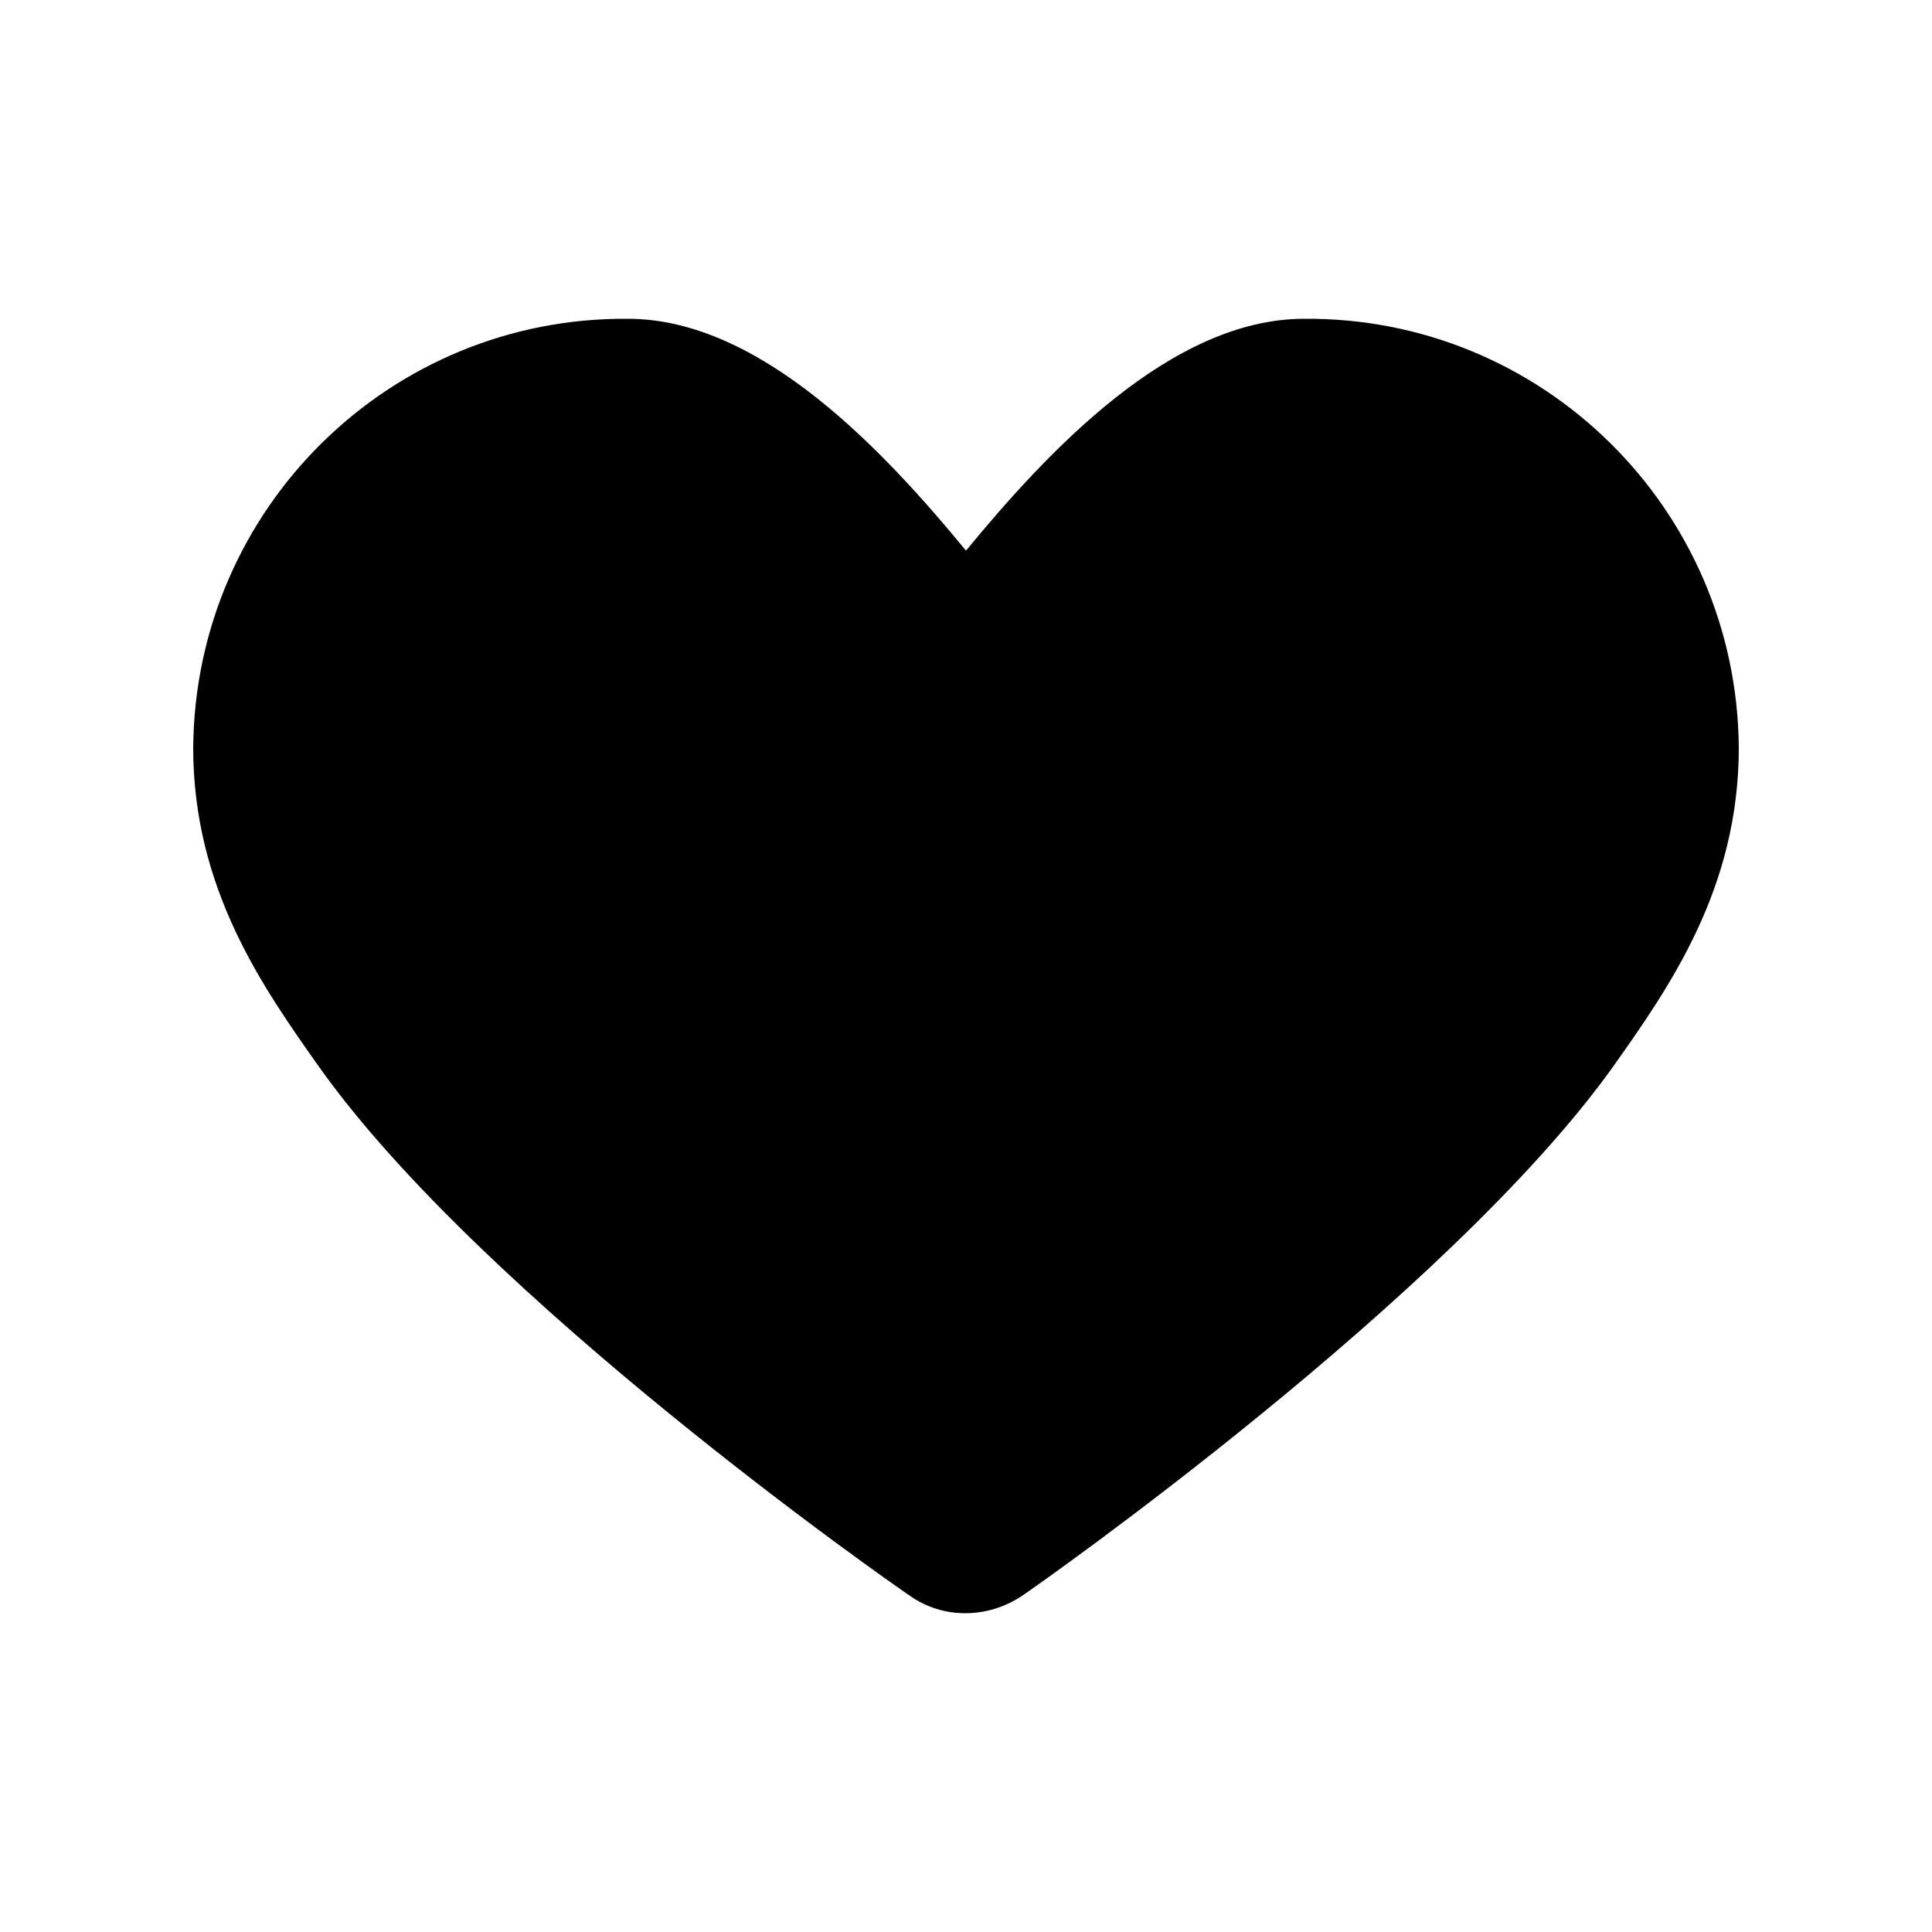 <?xml version="1.0" encoding="utf-8"?>
<!-- Generator: Adobe Illustrator 20.0.0, SVG Export Plug-In . SVG Version: 6.00 Build 0)  -->
<svg version="1.1" id="图层_1" xmlns="http://www.w3.org/2000/svg" xmlns:xlink="http://www.w3.org/1999/xlink" x="0px" y="0px"
	 viewBox="0 0 100 100" style="enable-background:new 0 0 100 100;" xml:space="preserve">
<path d="M67.5,16.5c-6.9,0-13.3,6.9-17.5,12c-4.2-5.1-10.6-12-17.5-12C20.2,16.4,10.1,26.3,10,38.7c0,7.3,3.6,12.4,6.5,16.5
	C25,67.2,46.2,82,47.1,82.6c1.7,1.2,4,1.2,5.8,0C53.8,82,75,67.1,83.5,55.2C86.4,51.1,90,46,90,38.7C89.9,26.3,79.8,16.4,67.5,16.5z
	"/>
</svg>
